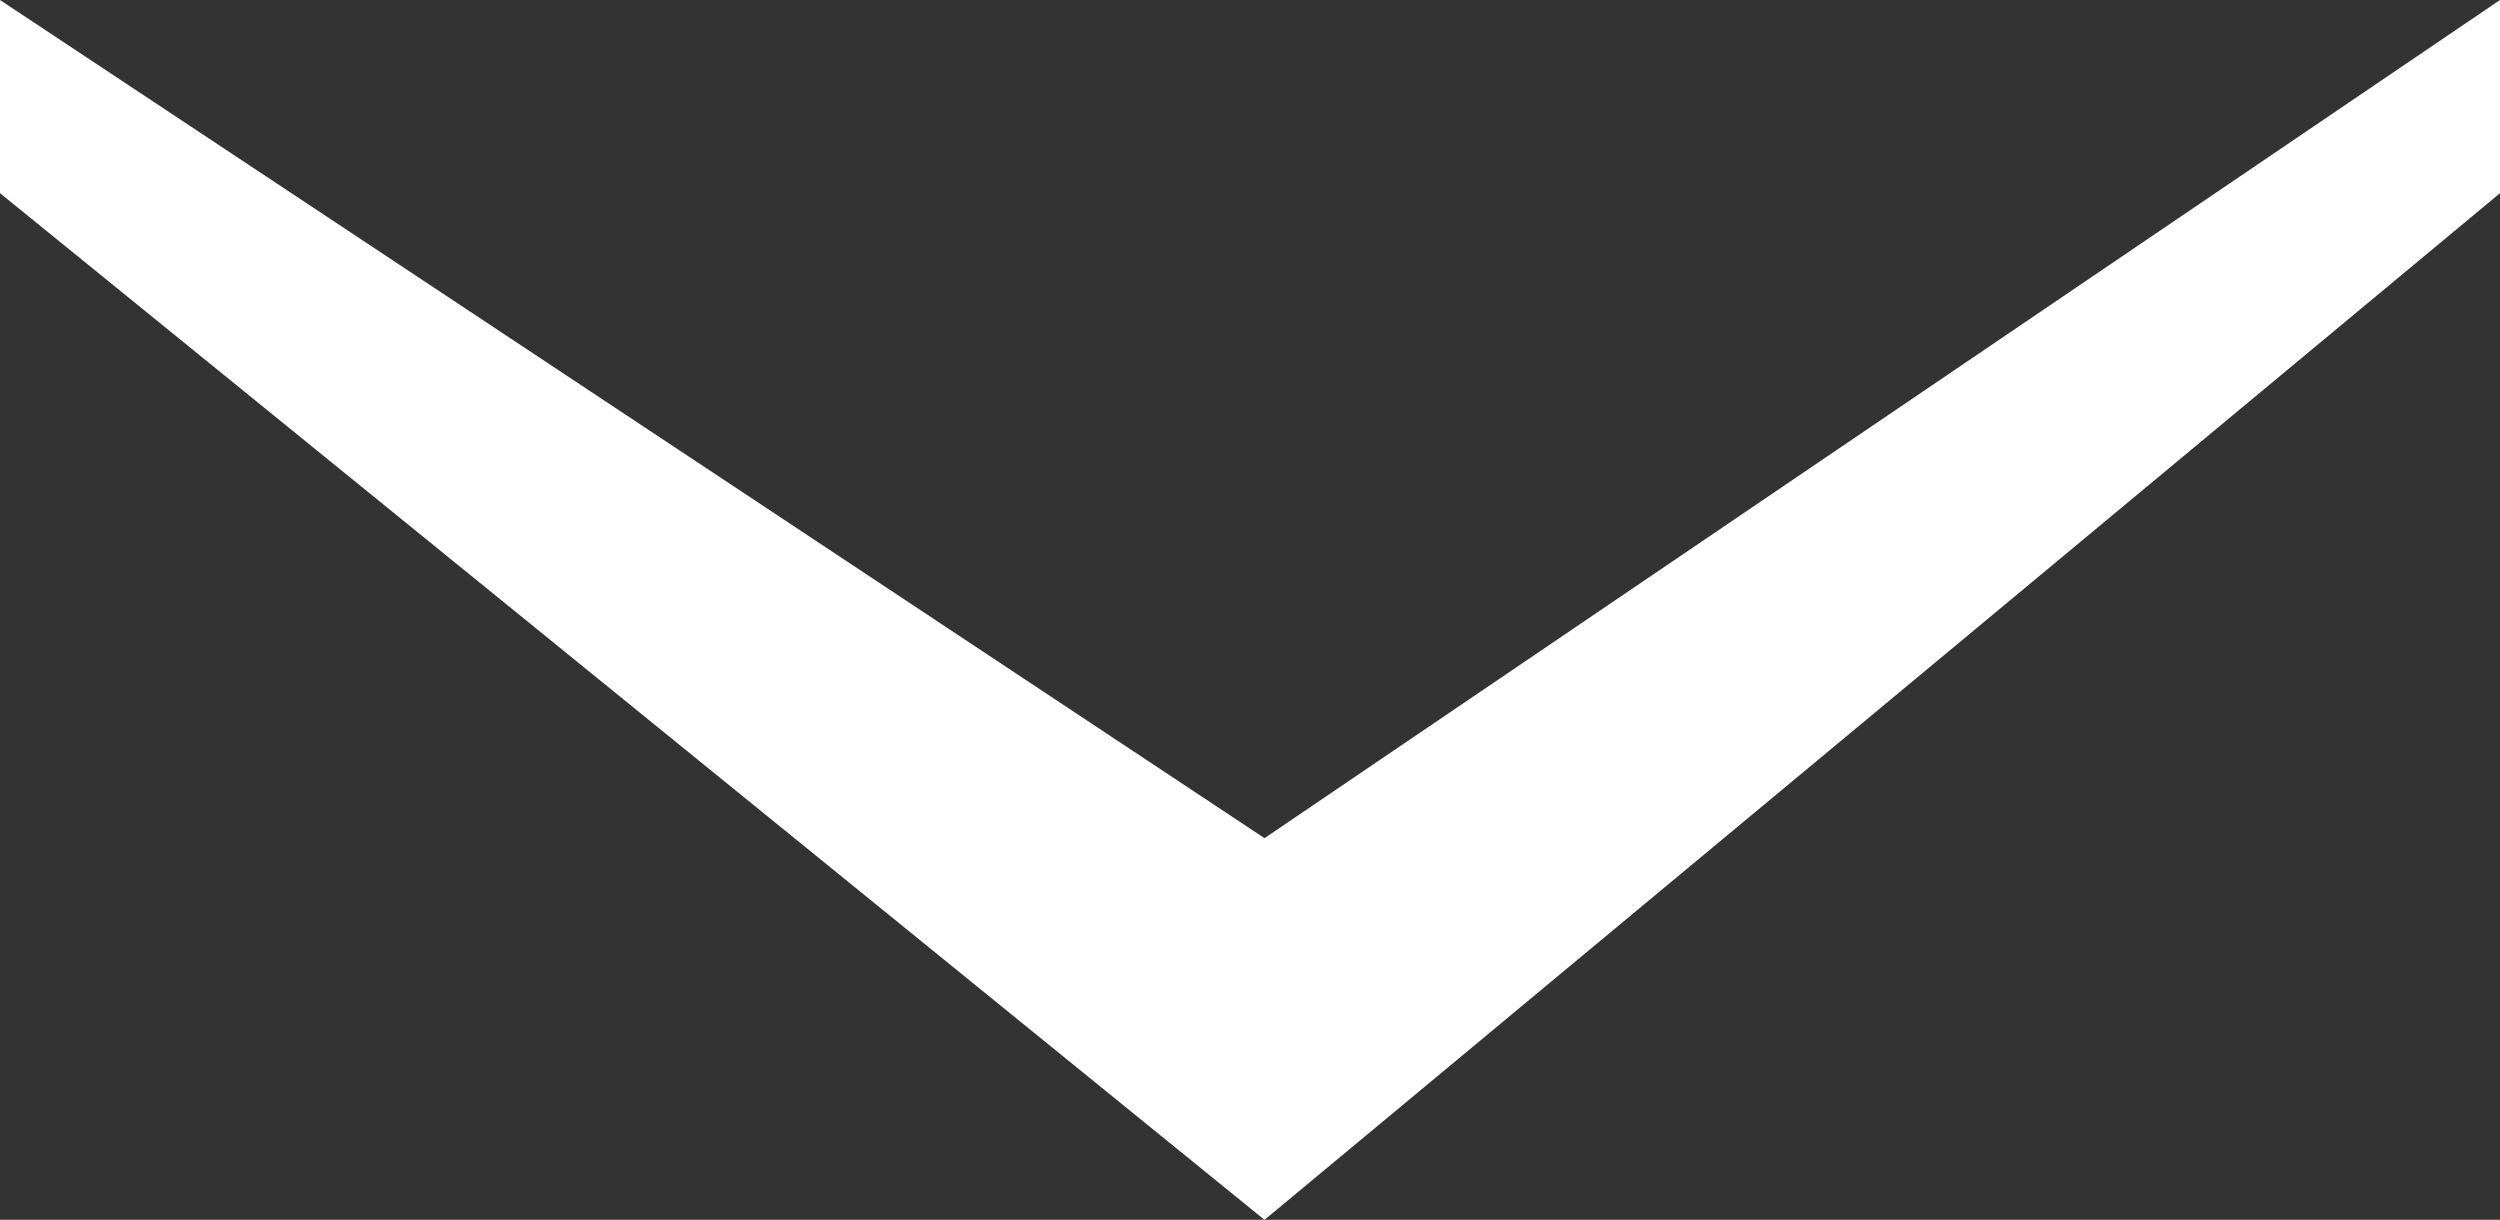 <svg xmlns="http://www.w3.org/2000/svg" height="7.319" width="15"><rect width="100%" height="100%" fill="#333333" stroke="none"/><path fill="#fff" d="M15 0l-7.413 5.029-7.587-5.029v1.159l7.587 6.16 7.413-6.16z"/></svg>